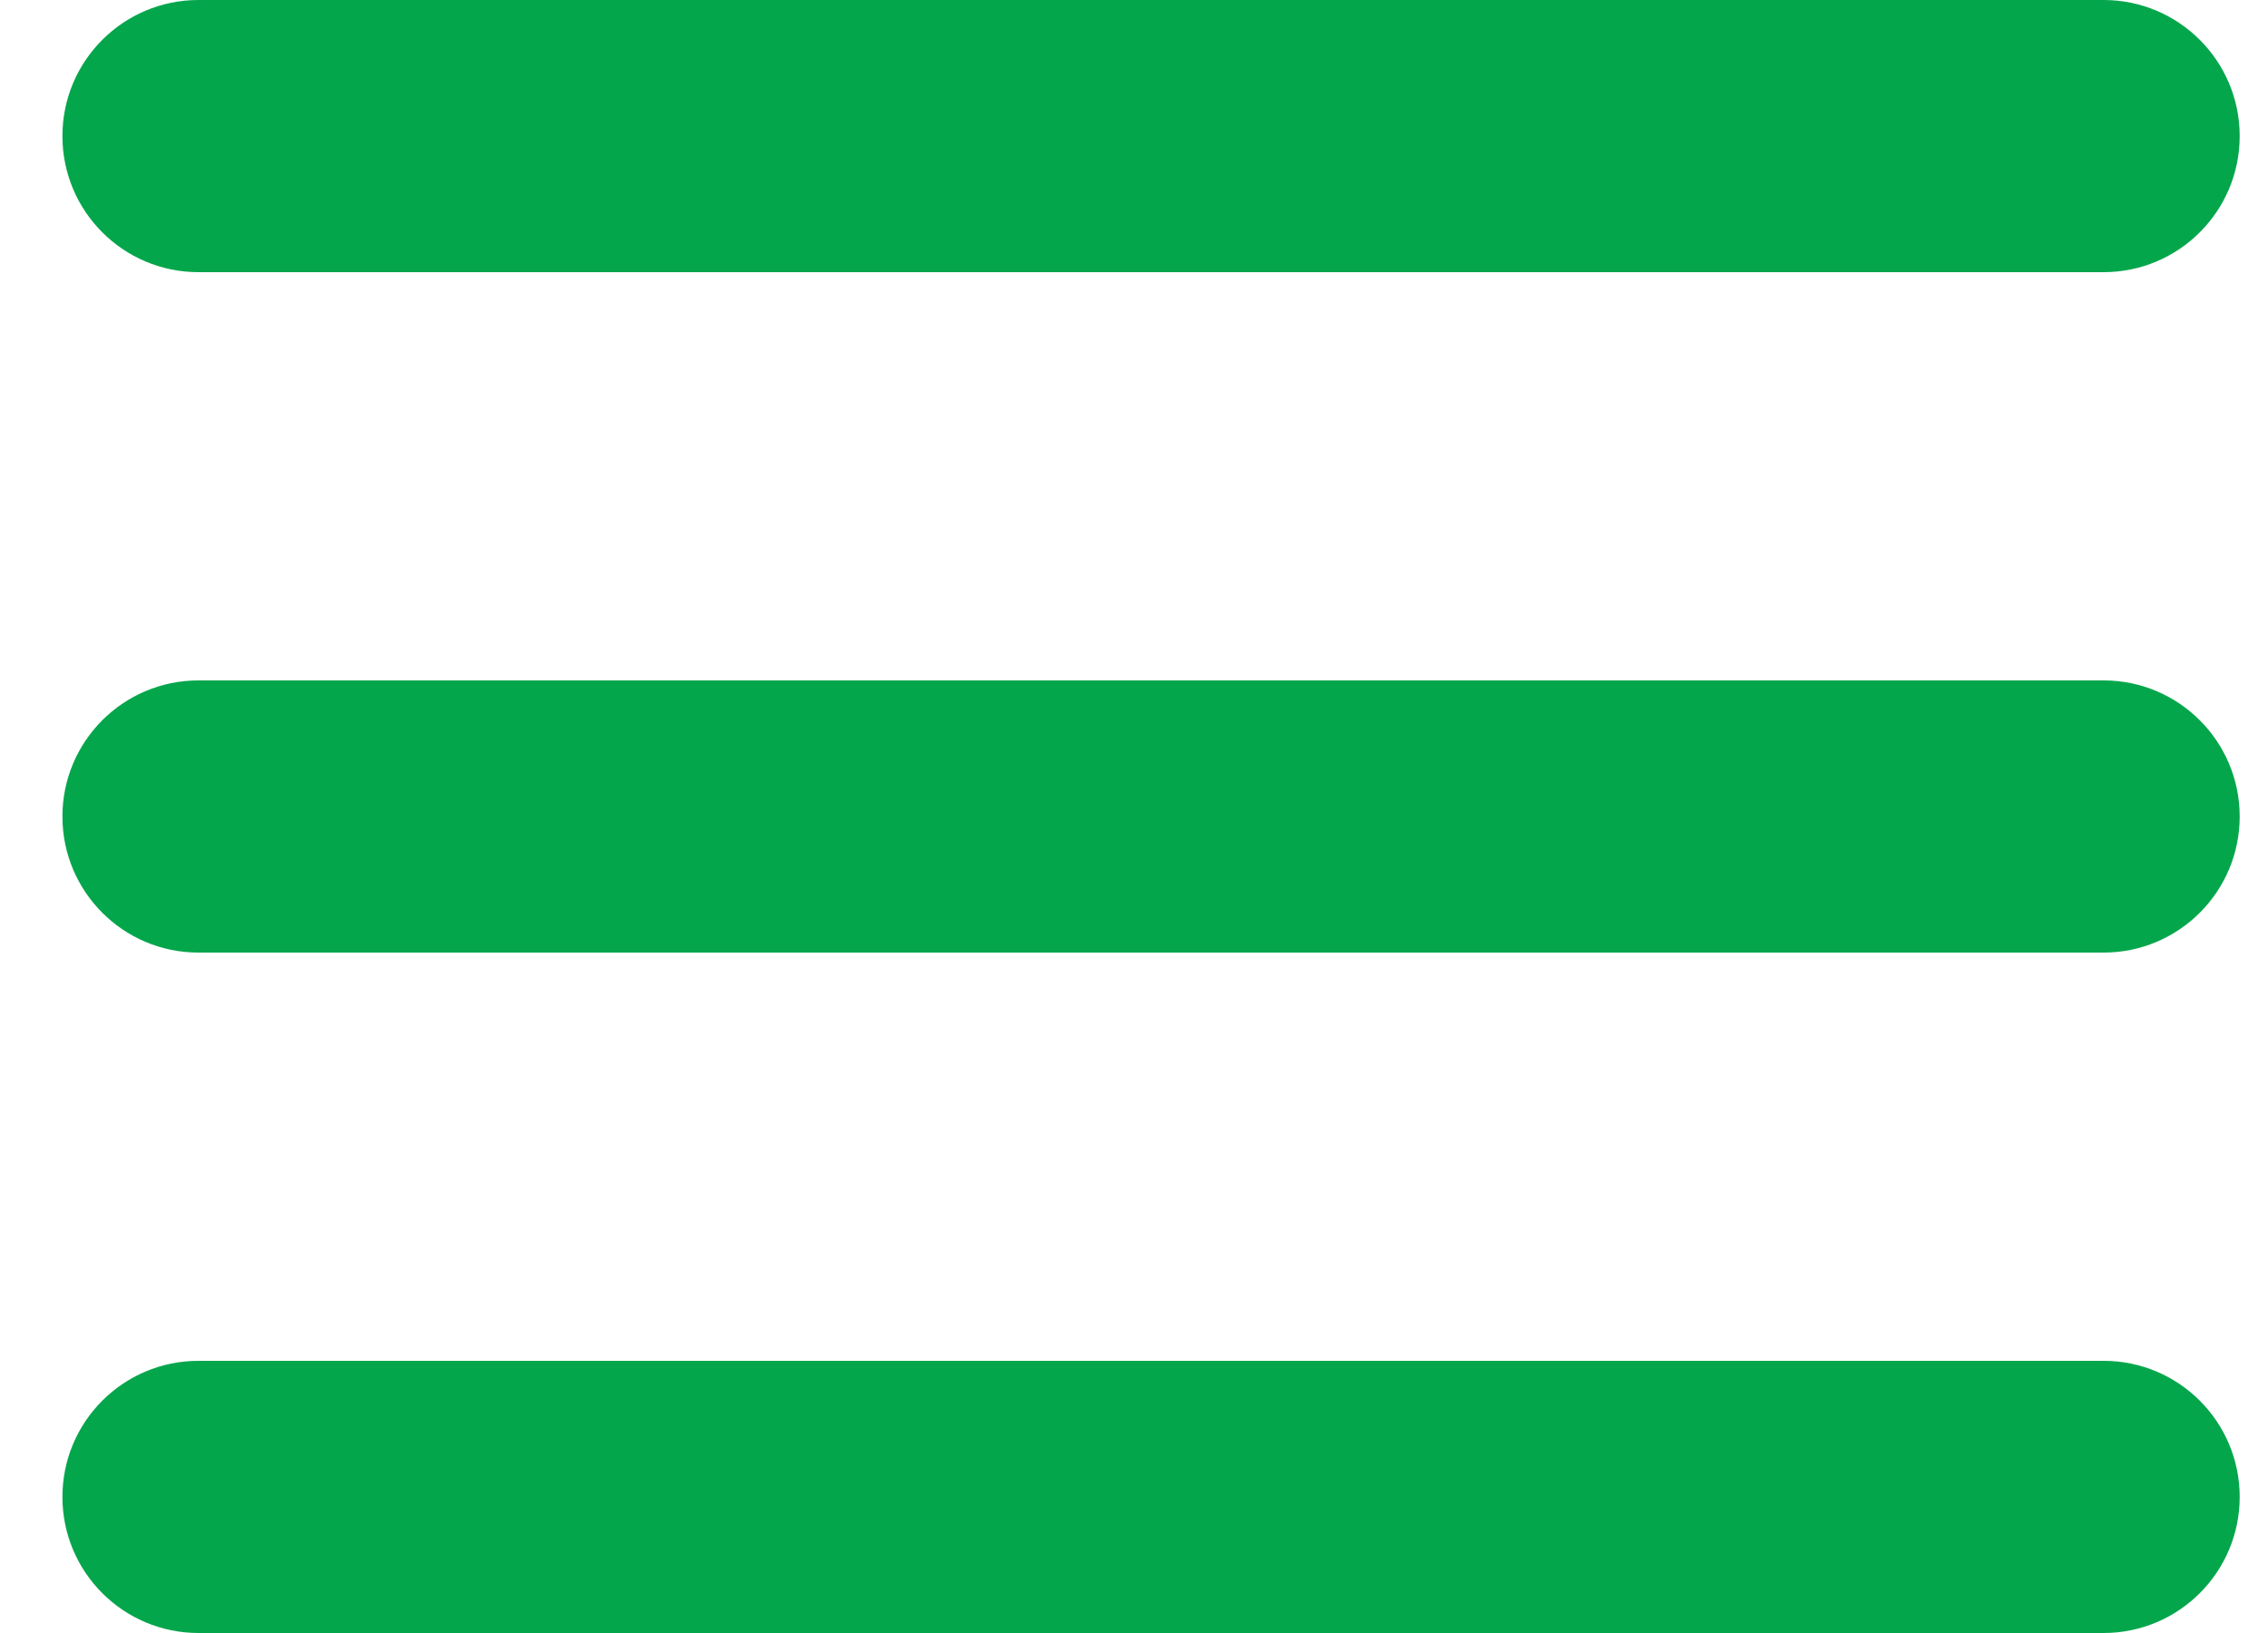 <svg width="25" height="18" viewBox="0 0 25 18" fill="none" xmlns="http://www.w3.org/2000/svg">
<path d="M0.688 1.5C0.688 0.672 1.359 0 2.188 0H23.188C24.016 0 24.688 0.672 24.688 1.5C24.688 2.328 24.016 3 23.188 3H2.188C1.359 3 0.688 2.328 0.688 1.5ZM0.688 9C0.688 8.172 1.359 7.5 2.188 7.5H23.188C24.016 7.5 24.688 8.172 24.688 9C24.688 9.828 24.016 10.5 23.188 10.5H2.188C1.359 10.5 0.688 9.828 0.688 9ZM0.688 16.5C0.688 15.672 1.359 15 2.188 15H23.188C24.016 15 24.688 15.672 24.688 16.5C24.688 17.328 24.016 18 23.188 18H2.188C1.359 18 0.688 17.328 0.688 16.5Z" fill="#04A64B"/>
</svg>
